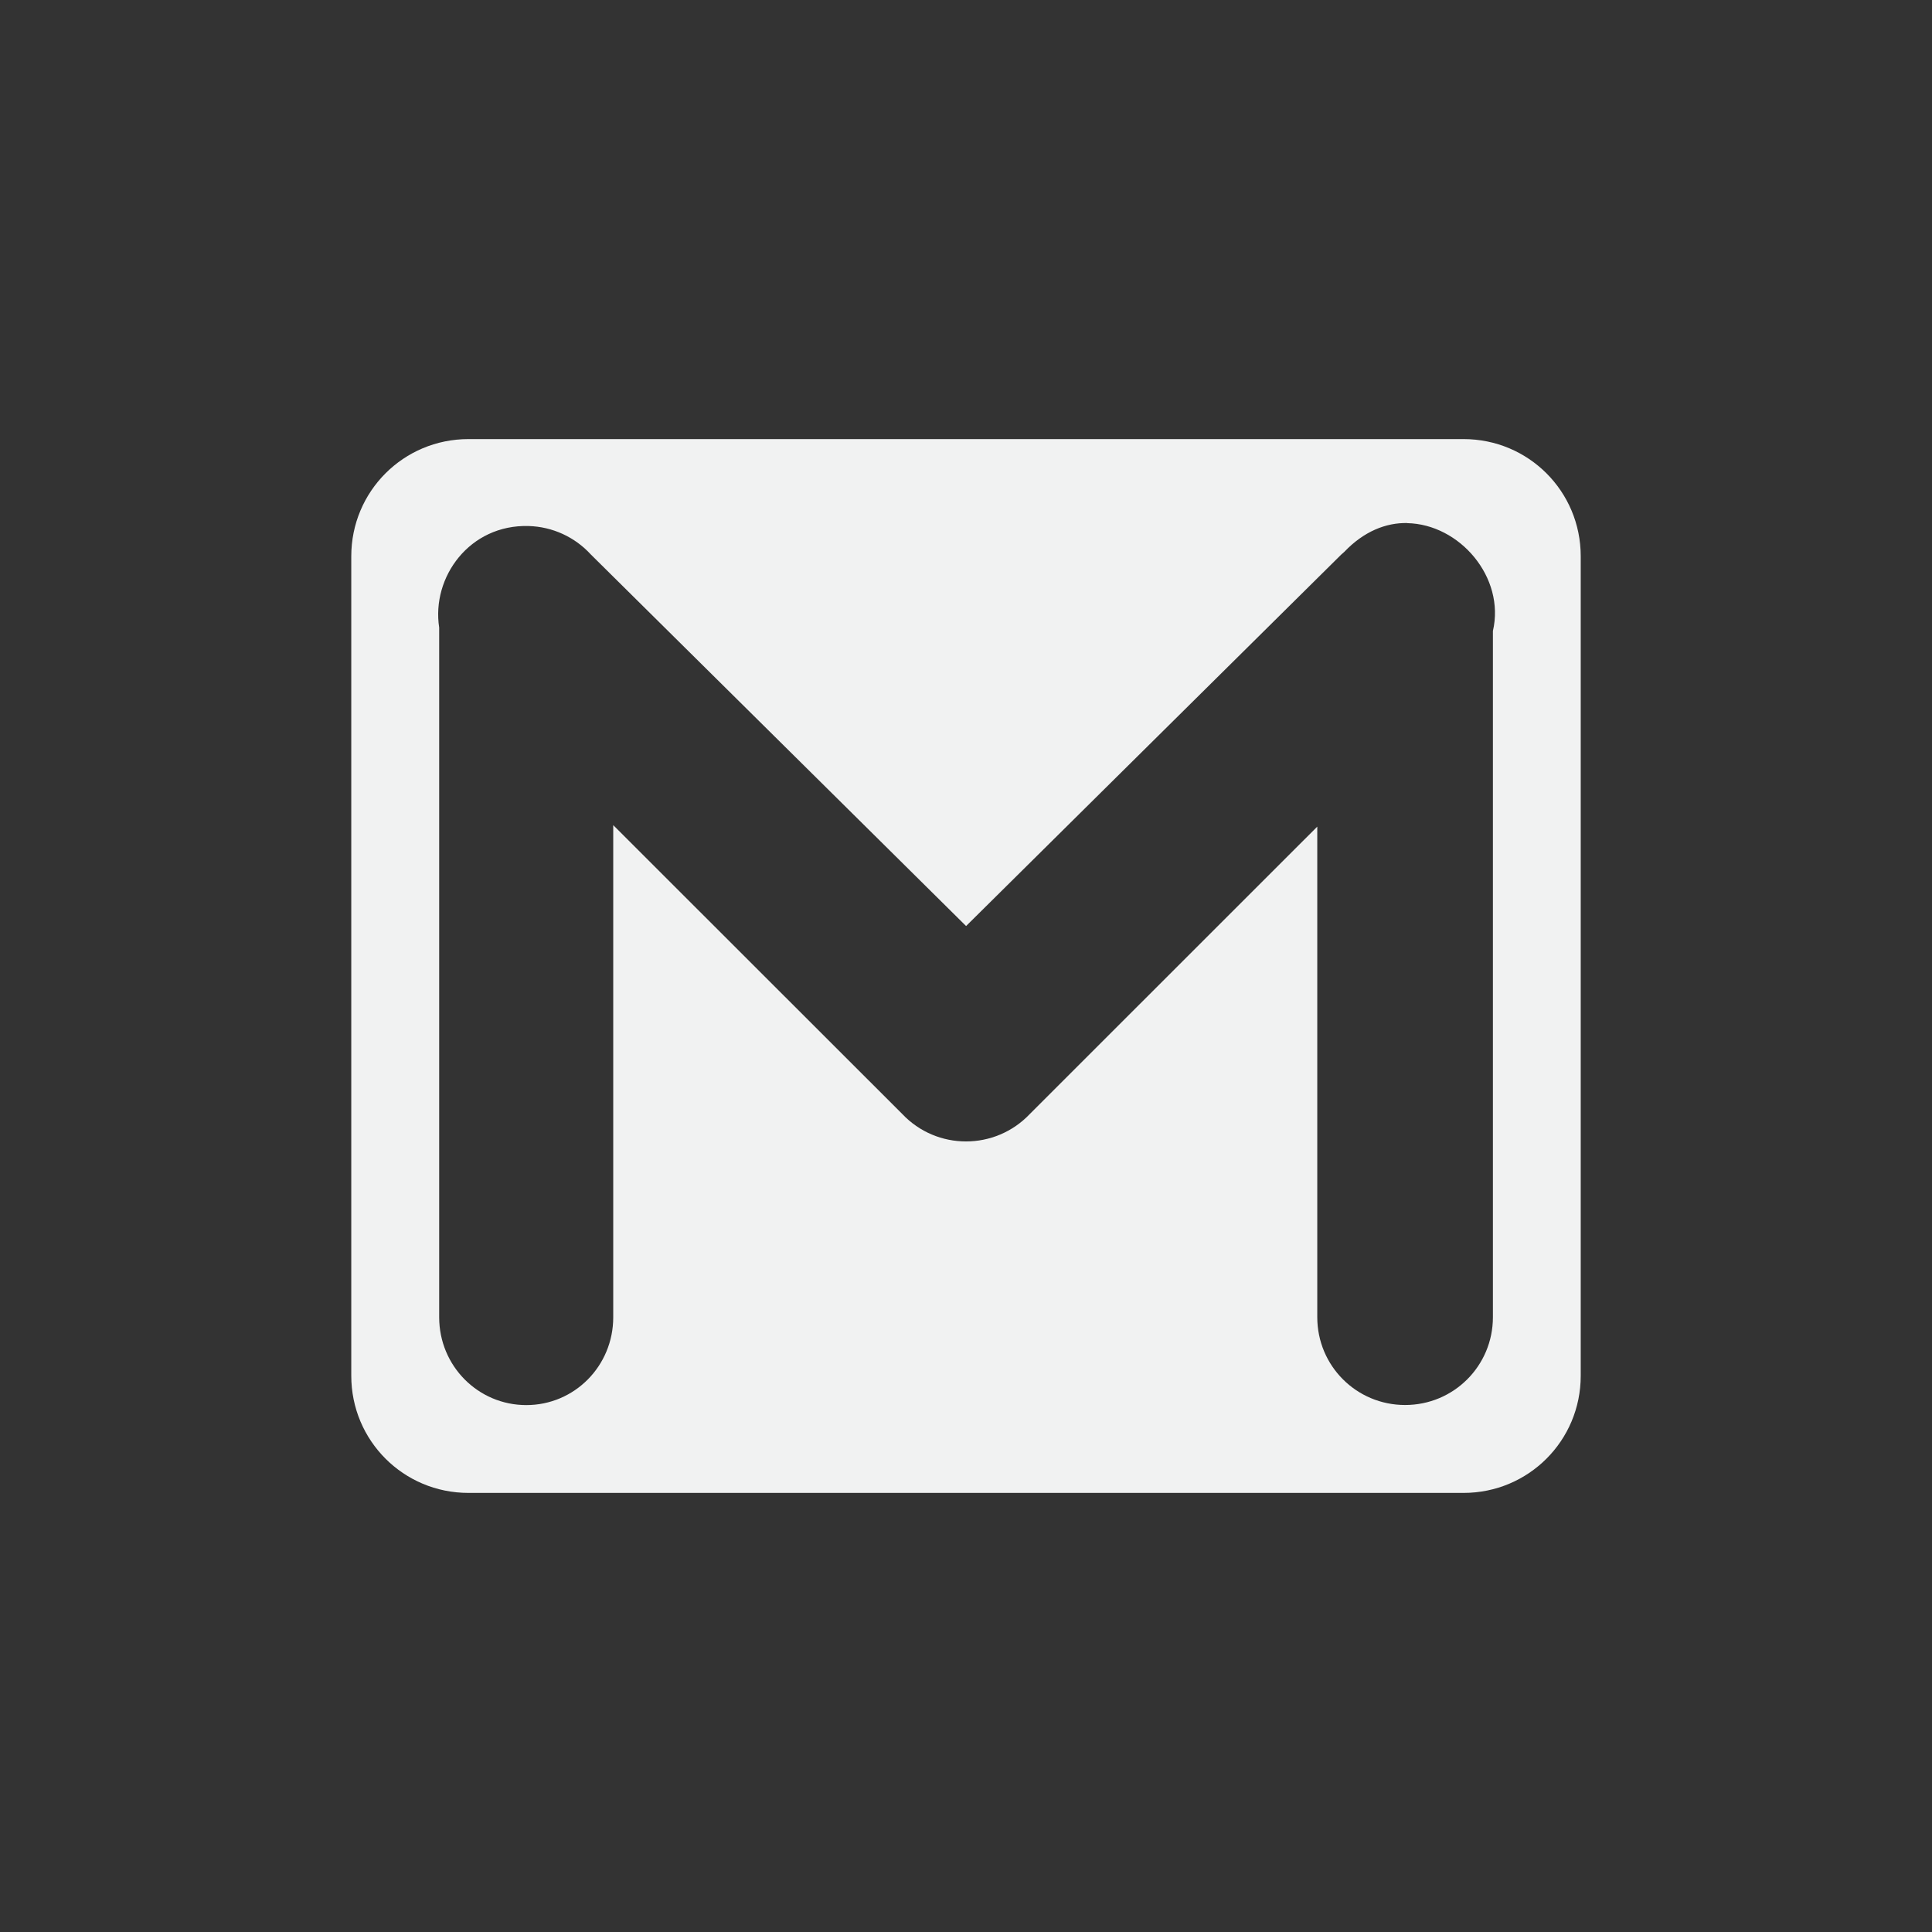 <?xml version="1.0" encoding="UTF-8"?>
<!--Part of Monotone: https://github.com/sixsixfive/Monotone, released under cc-by-sa_v4-->
<svg version="1.1" viewBox="-3 -3 22 22" width="44" height="44" xmlns="http://www.w3.org/2000/svg">
<rect x="-3" y="-3" width="22" height="22" fill="#333333" stroke="none"/>
<path d="m2.334 2c-0.739 0-1.334 0.595-1.334 1.334v9.332c0 0.739 0.595 1.334 1.334 1.334h11.332c0.739 0 1.334-0.595 1.334-1.334v-9.332c0-0.739-0.595-1.334-1.334-1.334h-11.332zm10.689 0.957c0.598 0.011 1.119 0.617 0.977 1.228v7.814c0 0.554-0.446 1-1 1s-1-0.446-1-1v-5.586l-3.273 3.272c-0.395 0.417-1.059 0.417-1.453 0l-3.291-3.289v5.604c0 0.554-0.441 1-0.99 1s-0.992-0.446-0.992-1v-7.854c-0.089-0.574 0.346-1.176 1.02-1.156 0.27 0.008 0.525 0.125 0.707 0.324l4.273 4.231 4.273-4.231c0.004-0.005 0.009-0.007 0.014-0.012 0.006-0.006 0.013-0.011 0.02-0.018 0.221-0.232 0.473-0.333 0.717-0.328z" style="fill:#f1f2f2"/>
</svg>
